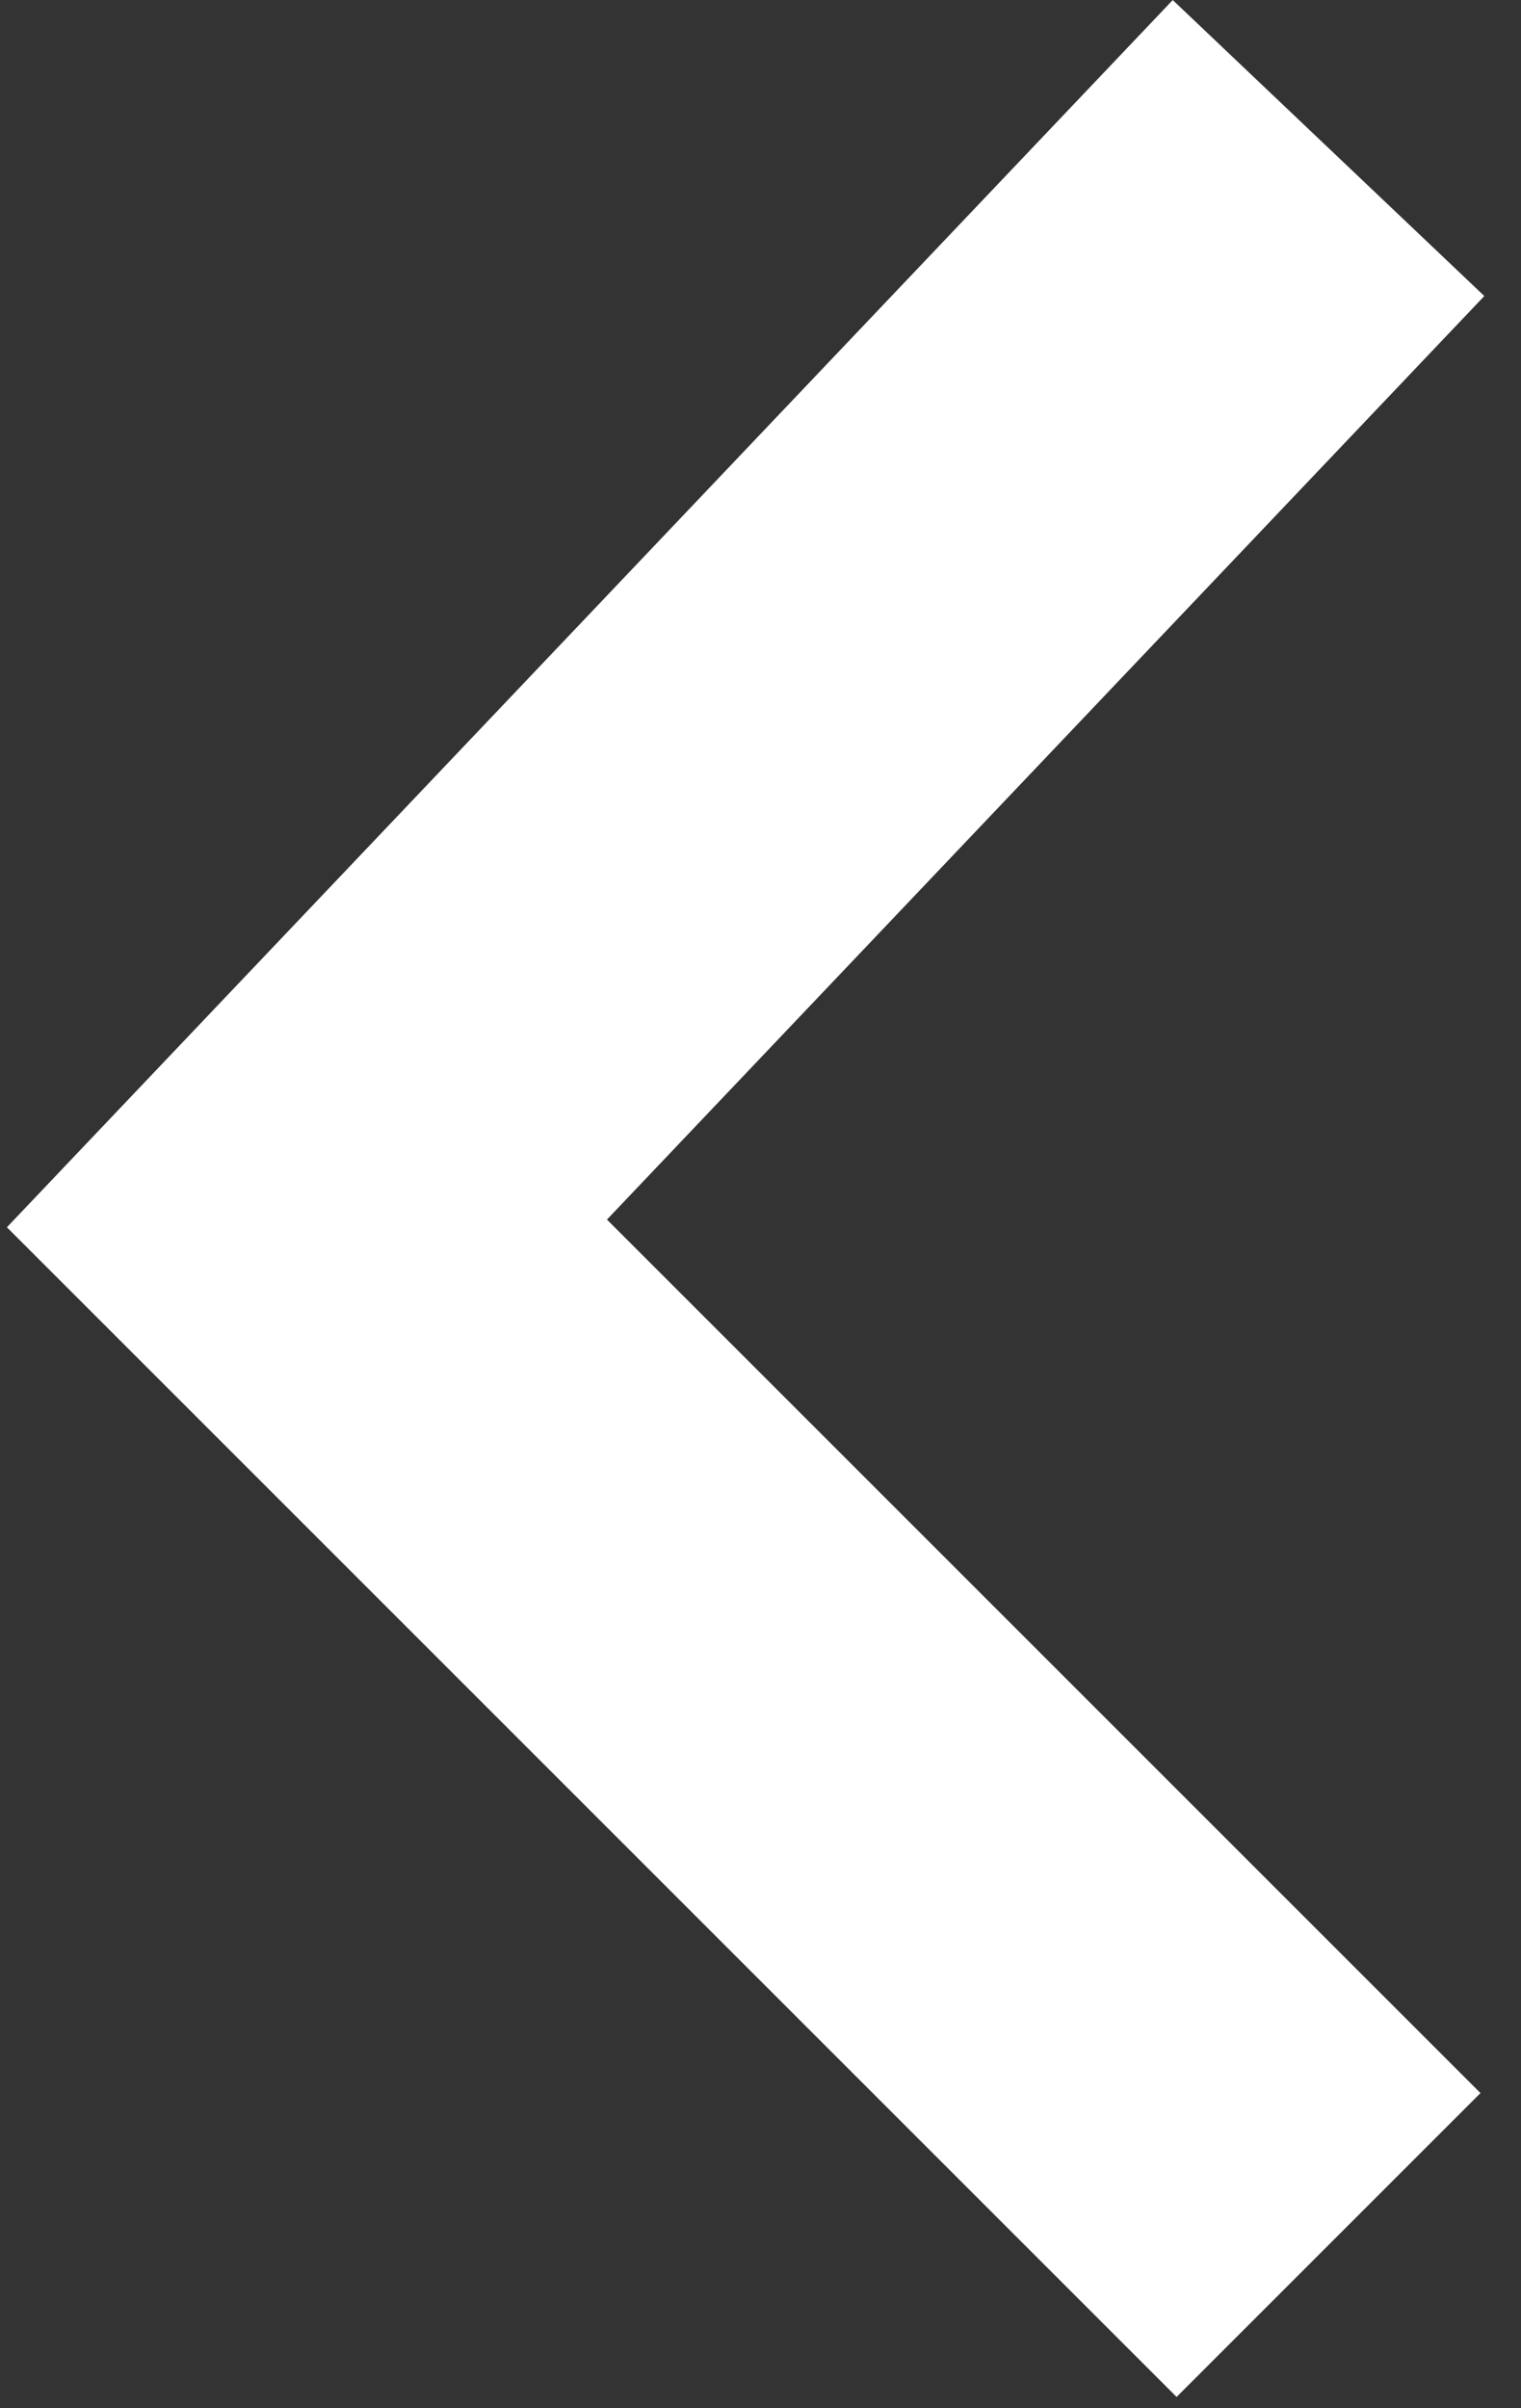 <svg width="24" height="38" viewBox="0 0 24 38" fill="none" xmlns="http://www.w3.org/2000/svg">
<rect x="0" y="0" width="24" height="38" fill="#333333" stroke="none"/>
<path d="M20.963 2.336L4.843 19.305L20.963 35.425" stroke="white" stroke-width="6.781"/>
</svg>
